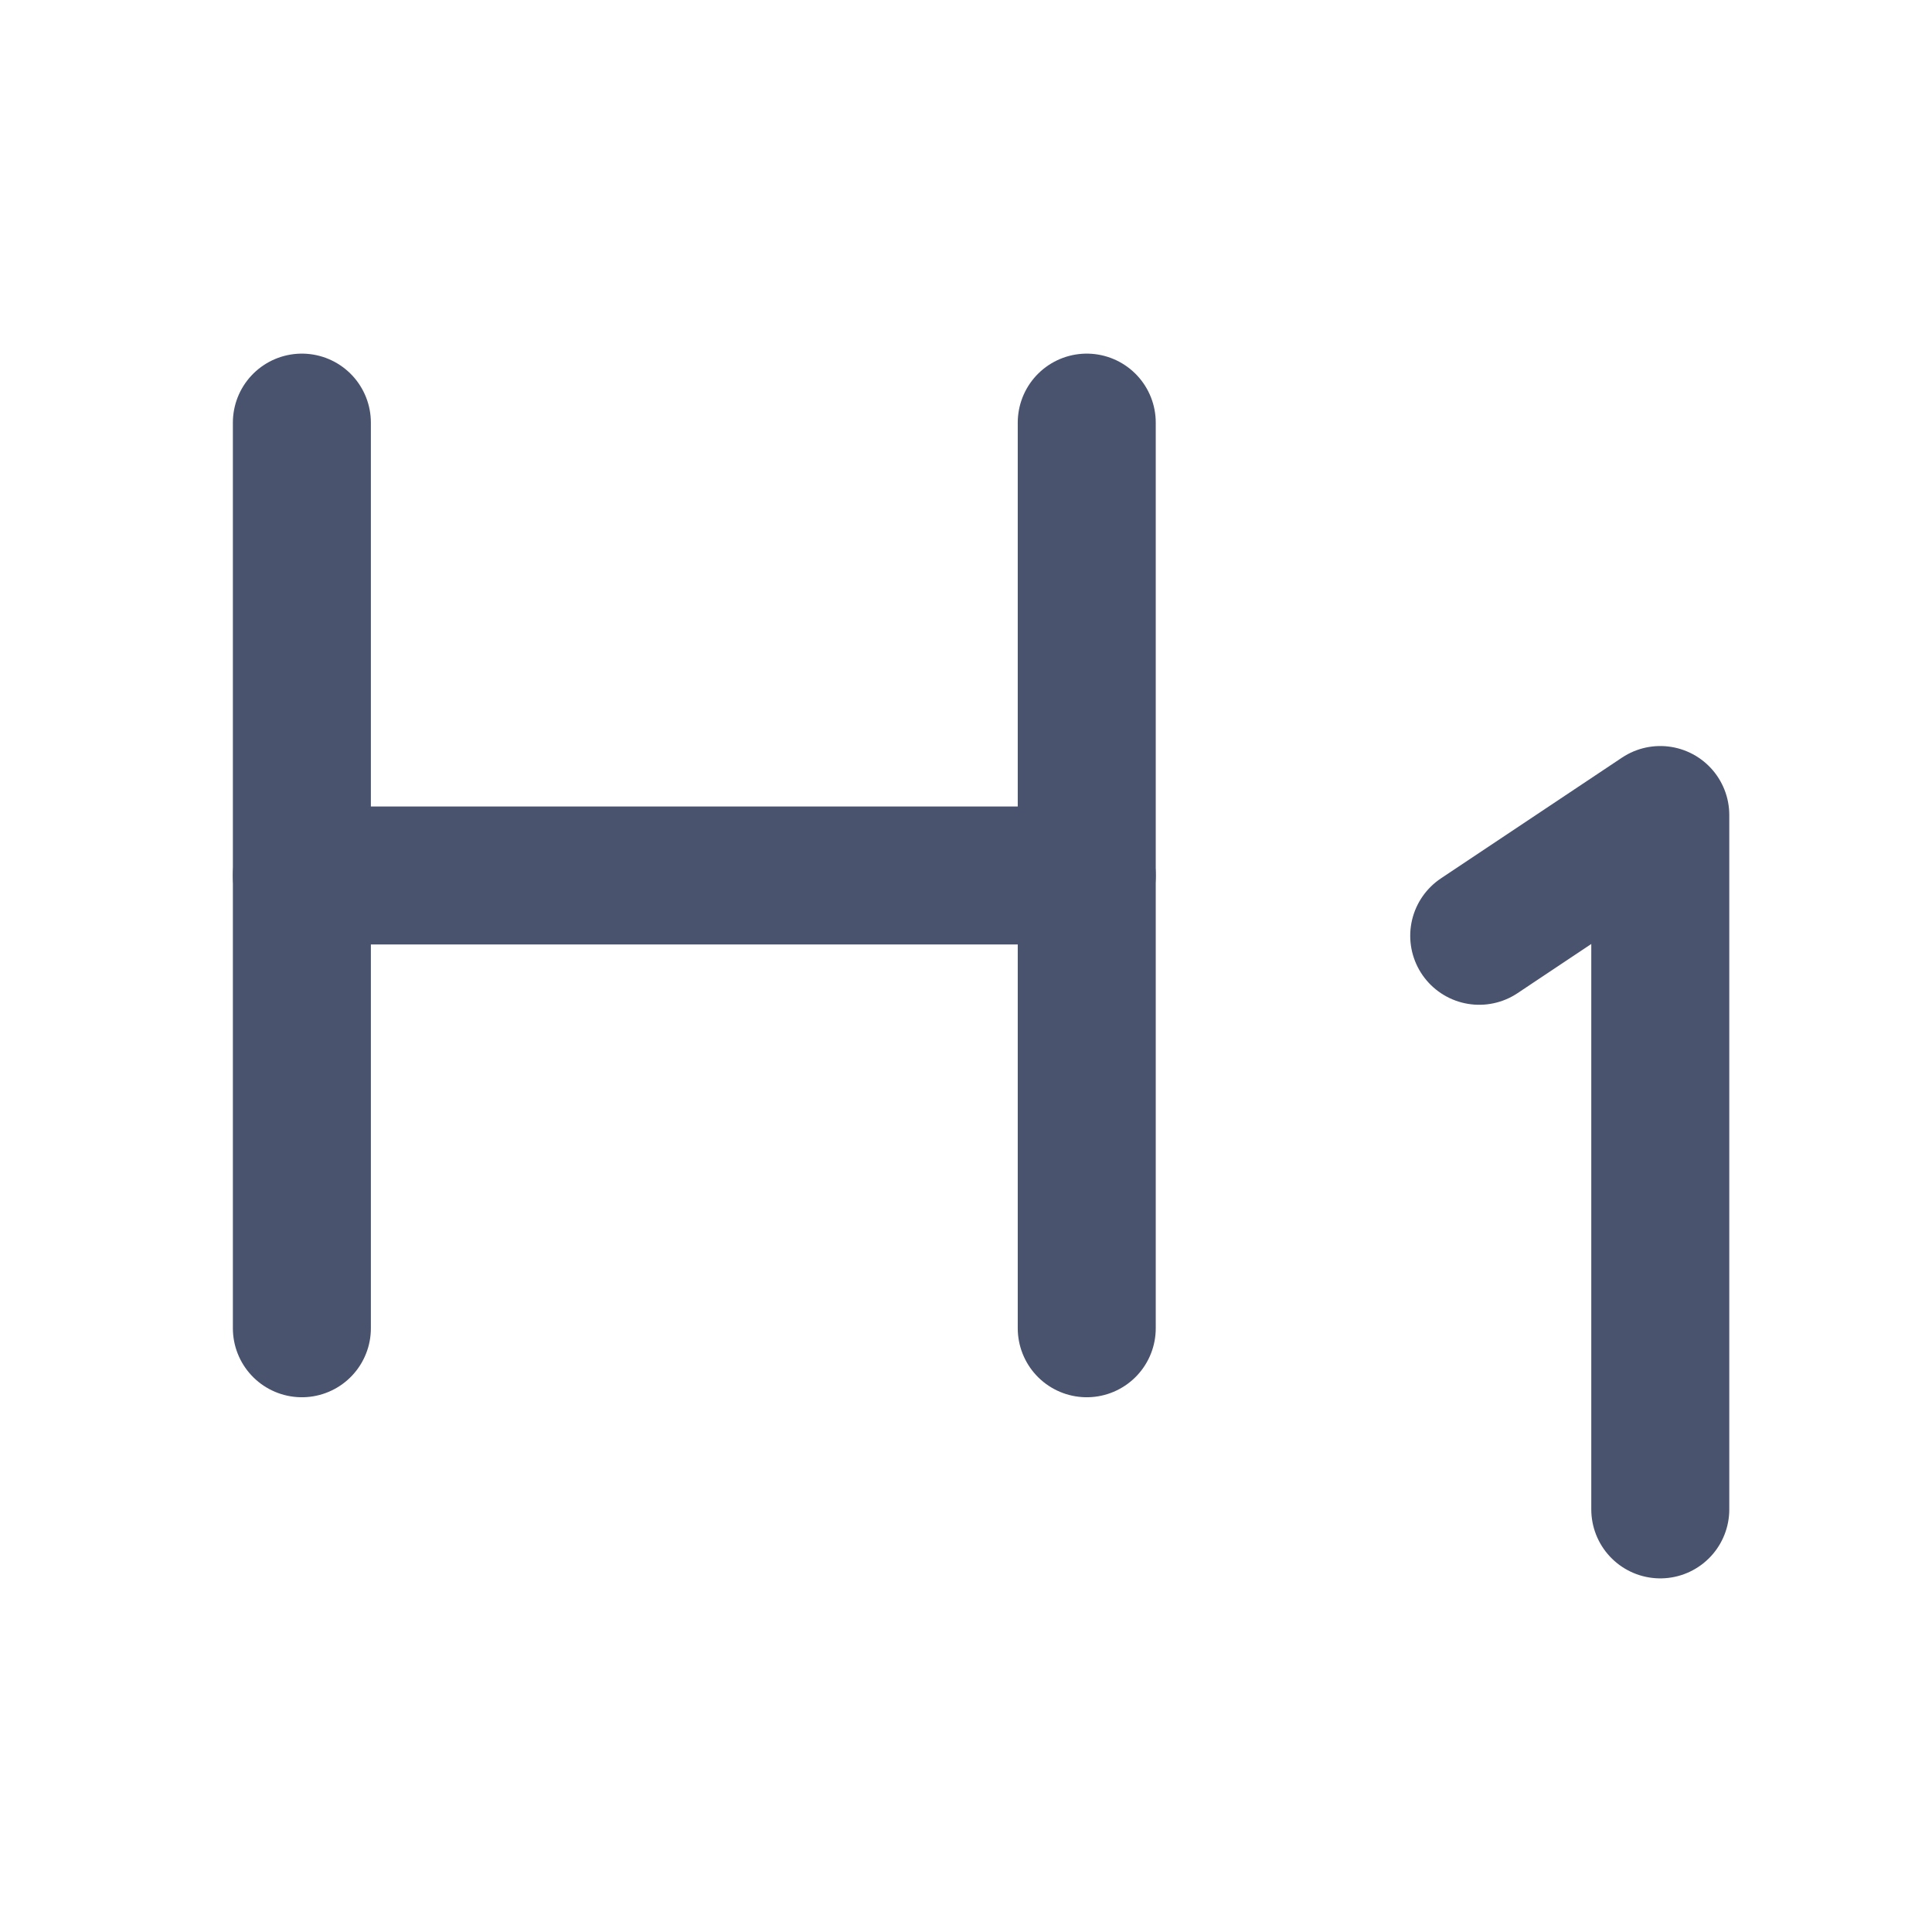 <svg width="28" height="28" viewBox="0 0 28 28" fill="none" xmlns="http://www.w3.org/2000/svg">
<path d="M4.375 6.125V19.25" stroke="#49536E" stroke-width="2" stroke-linecap="round" stroke-linejoin="round"/>
<path d="M15.75 12.688H4.375" stroke="#49536E" stroke-width="2" stroke-linecap="round" stroke-linejoin="round"/>
<path d="M15.75 6.125V19.25" stroke="#49536E" stroke-width="2" stroke-linecap="round" stroke-linejoin="round"/>
<path d="M21.438 13.562L24.062 11.812V21.875" stroke="#49536E" stroke-width="2" stroke-linecap="round" stroke-linejoin="round"/>
</svg>
